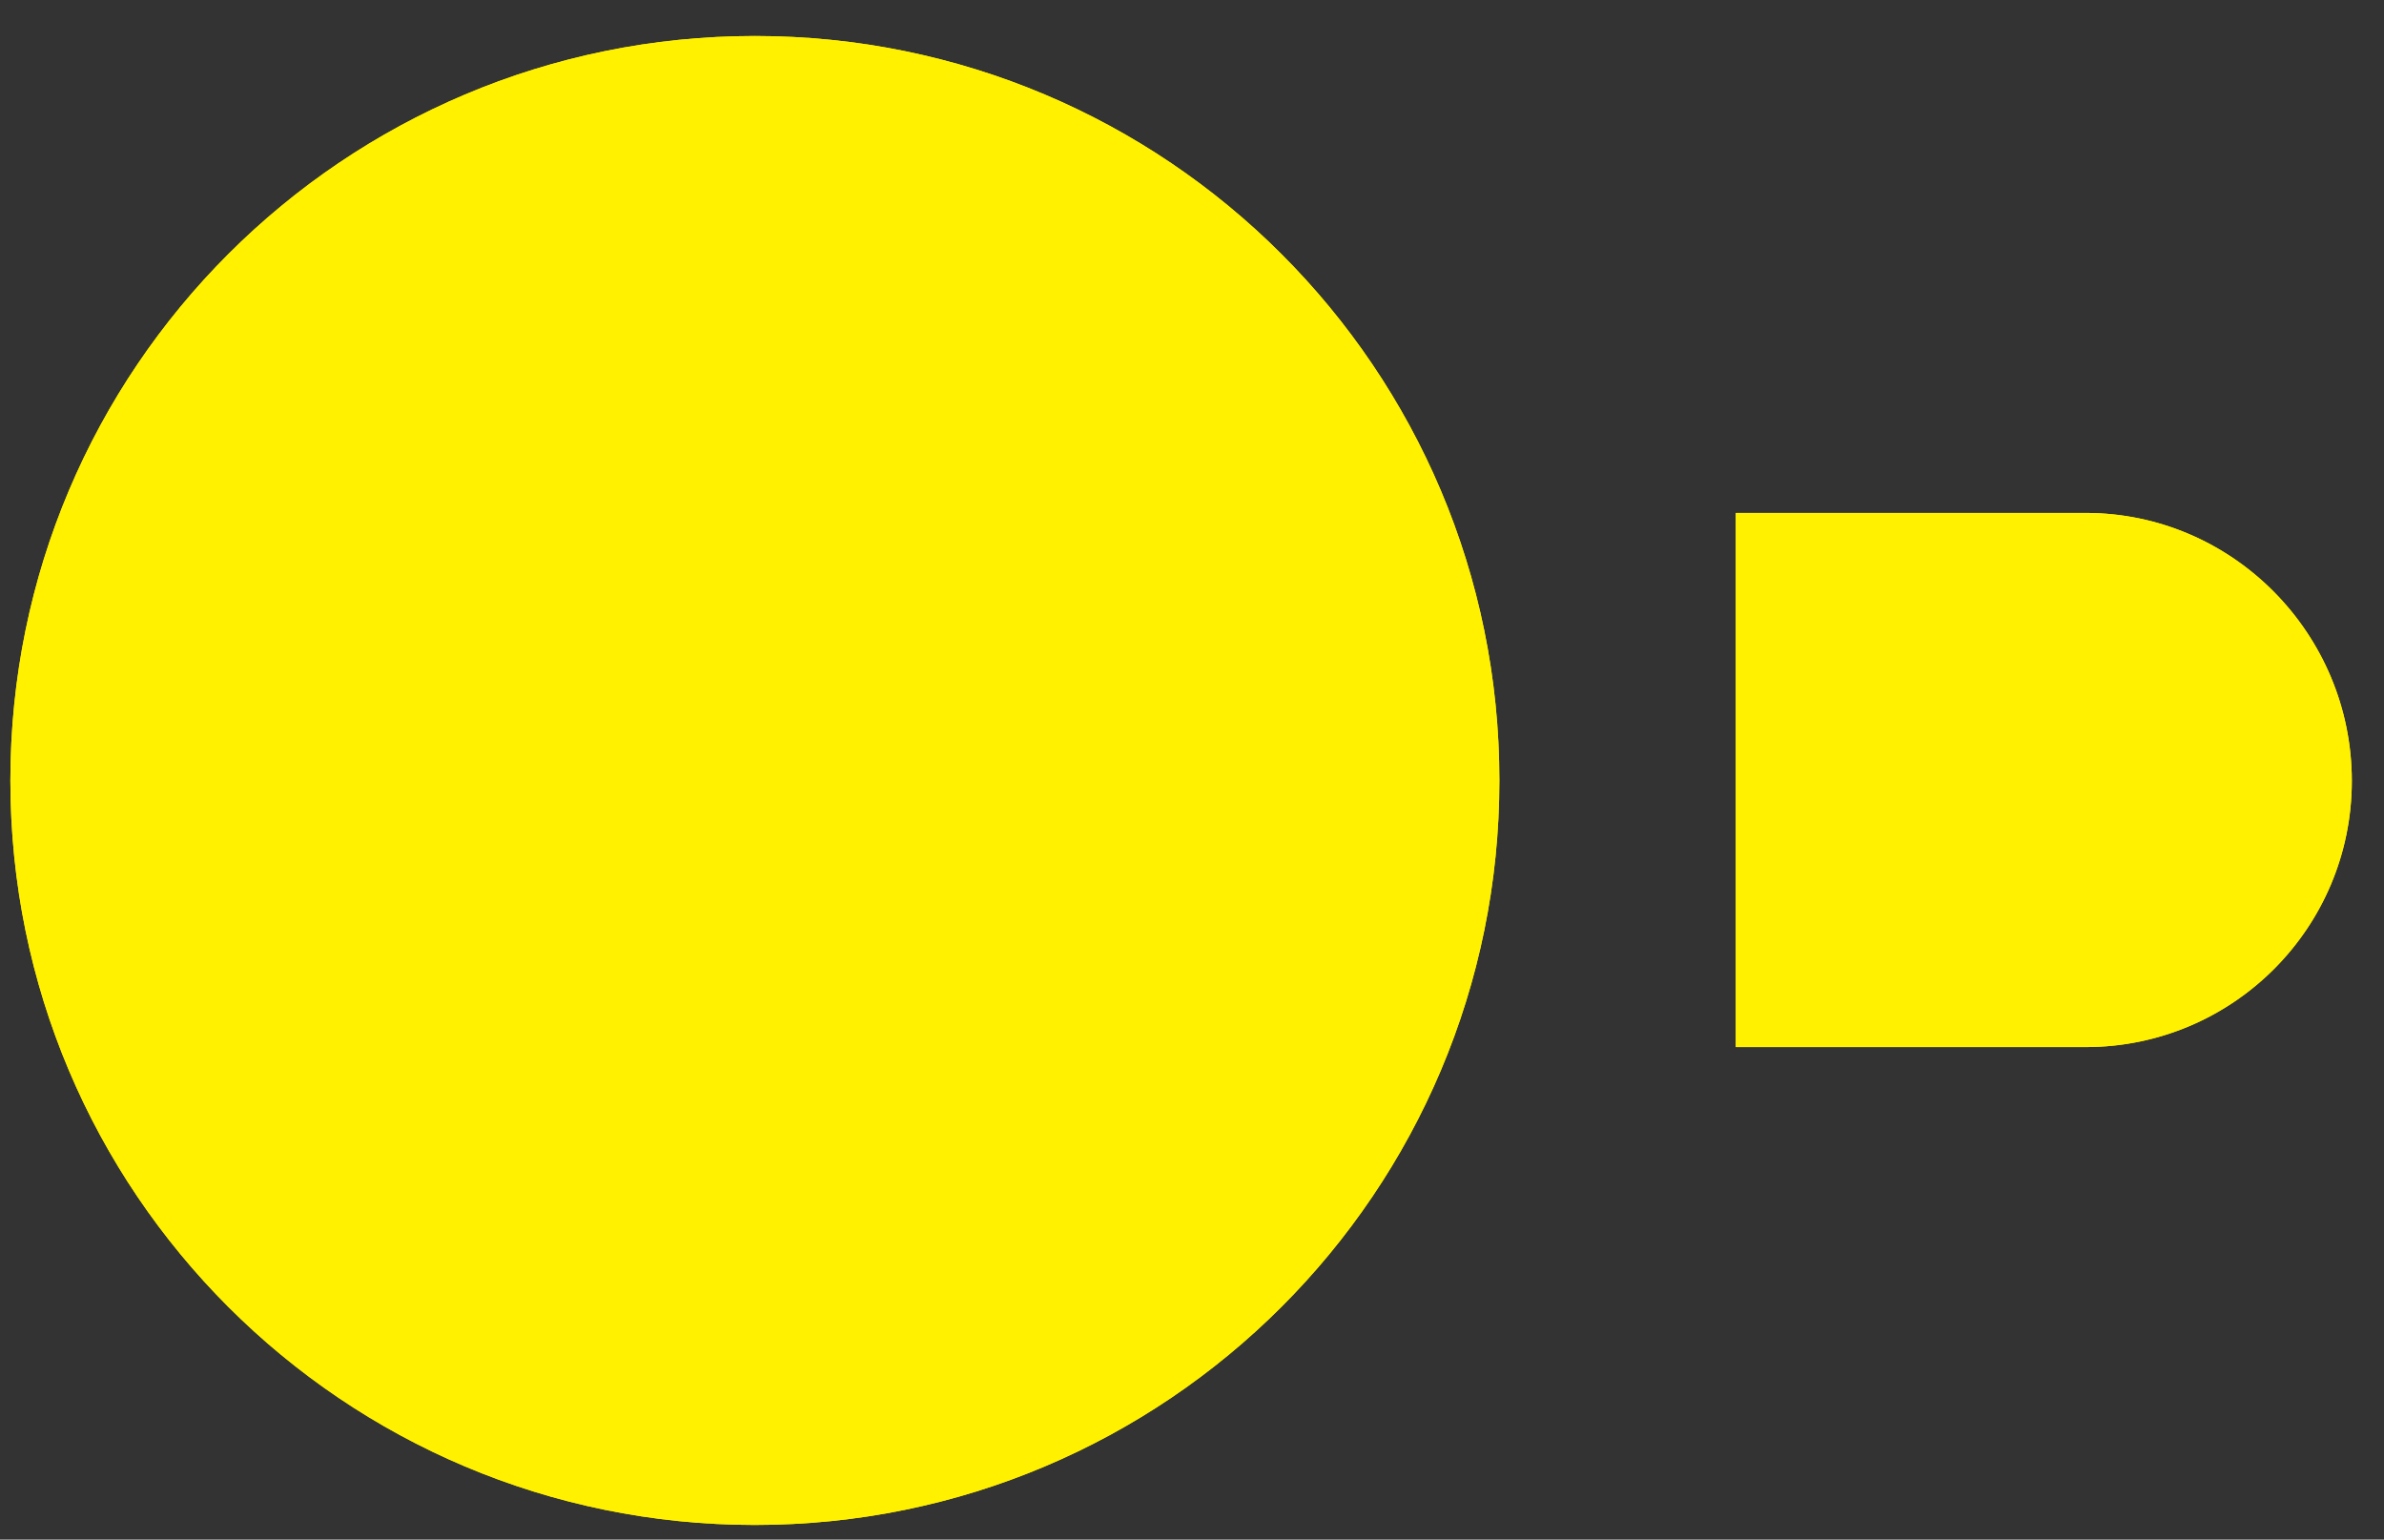 <svg width="48" height="31" viewBox="0 0 48 31" fill="none" xmlns="http://www.w3.org/2000/svg">
<rect x="0" y="0" width="48" height="31" fill="#333333" stroke="none"/>
<path d="M41.993 21.083C44.954 21.083 47.352 18.685 47.352 15.724C47.352 12.764 44.954 10.328 41.993 10.328H34.948V21.083H41.993Z" fill="#FFF100"/>
<path d="M41.993 21.083C44.954 21.083 47.352 18.685 47.352 15.724C47.352 12.764 44.954 10.328 41.993 10.328H34.948V21.083H41.993Z" fill="#FFF100"/>
<path d="M0.209 15.715C0.209 23.997 6.917 30.705 15.199 30.705C23.481 30.705 30.189 23.997 30.189 15.715C30.189 7.433 23.481 0.725 15.199 0.725C6.917 0.725 0.209 7.433 0.209 15.715Z" fill="#FFF100"/>
<path d="M0.209 15.715C0.209 23.997 6.917 30.705 15.199 30.705C23.481 30.705 30.189 23.997 30.189 15.715C30.189 7.433 23.481 0.725 15.199 0.725C6.917 0.725 0.209 7.433 0.209 15.715Z" fill="#FFF100"/>
</svg>
